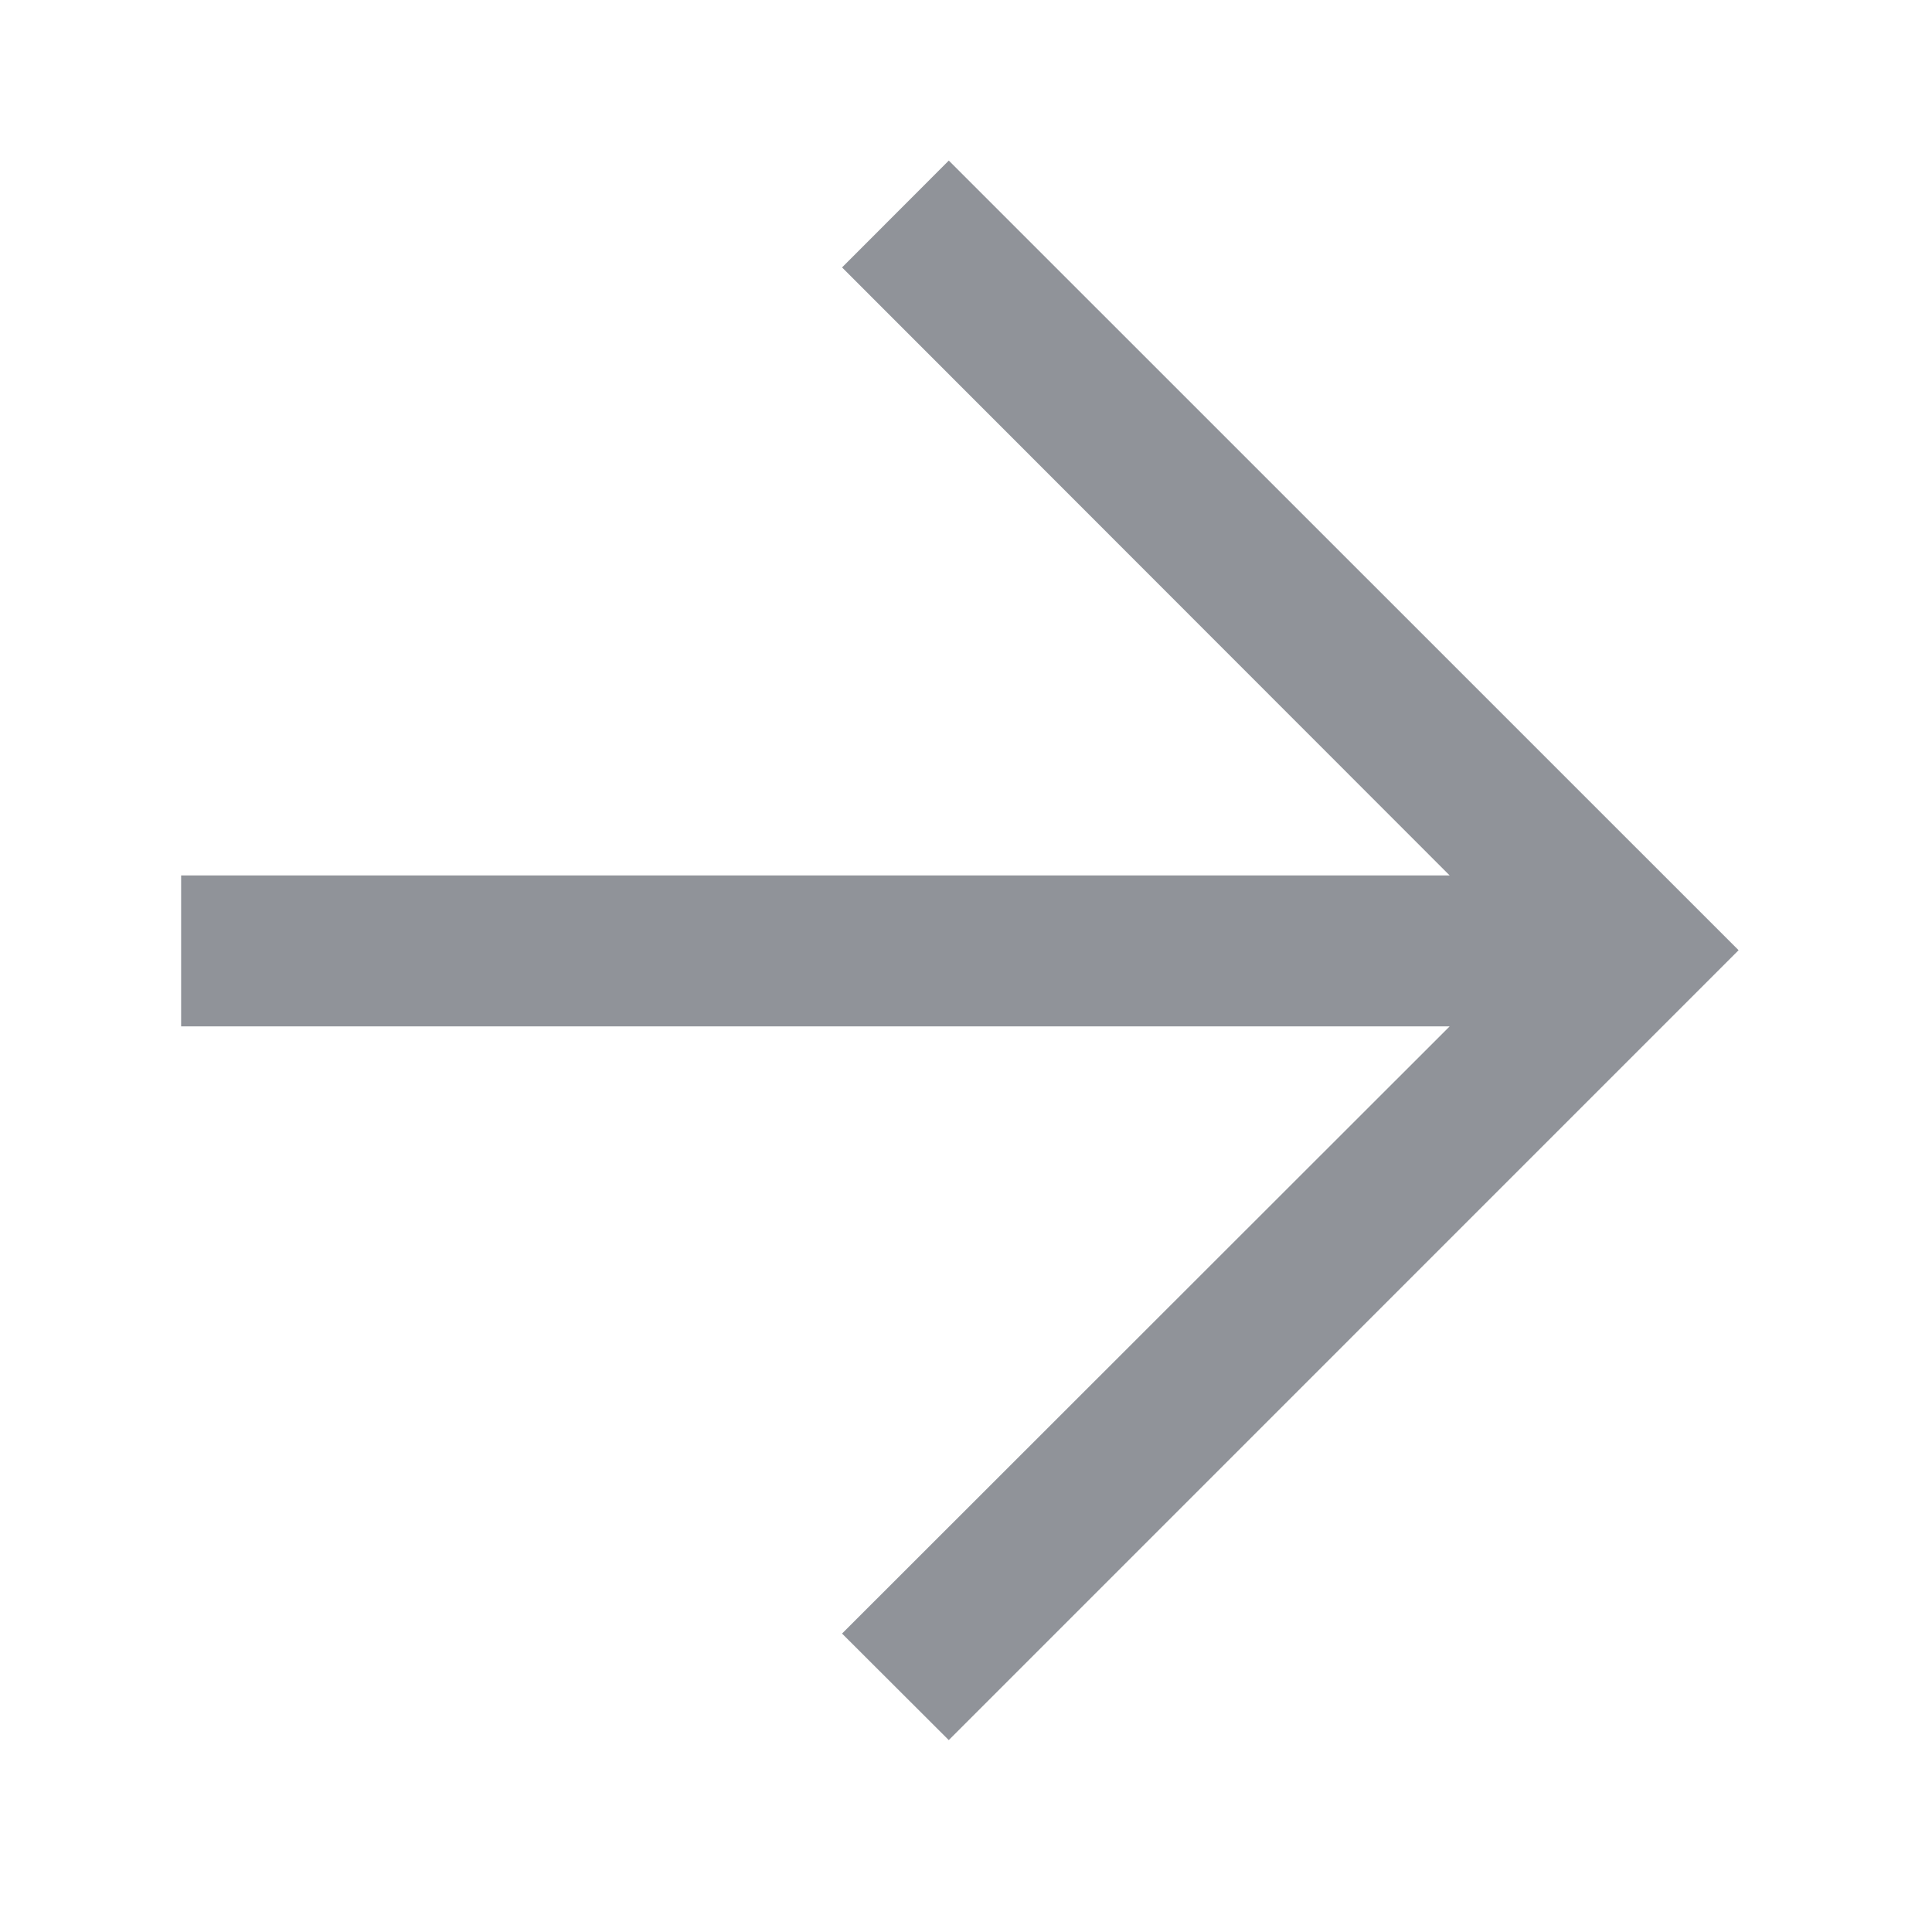 <svg t="1586571793962" class="icon" viewBox="0 0 1024 1024" version="1.1" xmlns="http://www.w3.org/2000/svg" p-id="3163" width="200" height="200"><path d="M502.88 85.104l-56.576 56.64L768.352 464H96v80h672.352L446.304 865.824l56.56 56.464 418.624-418.656z" fill="#909399" p-id="3164"></path></svg>
